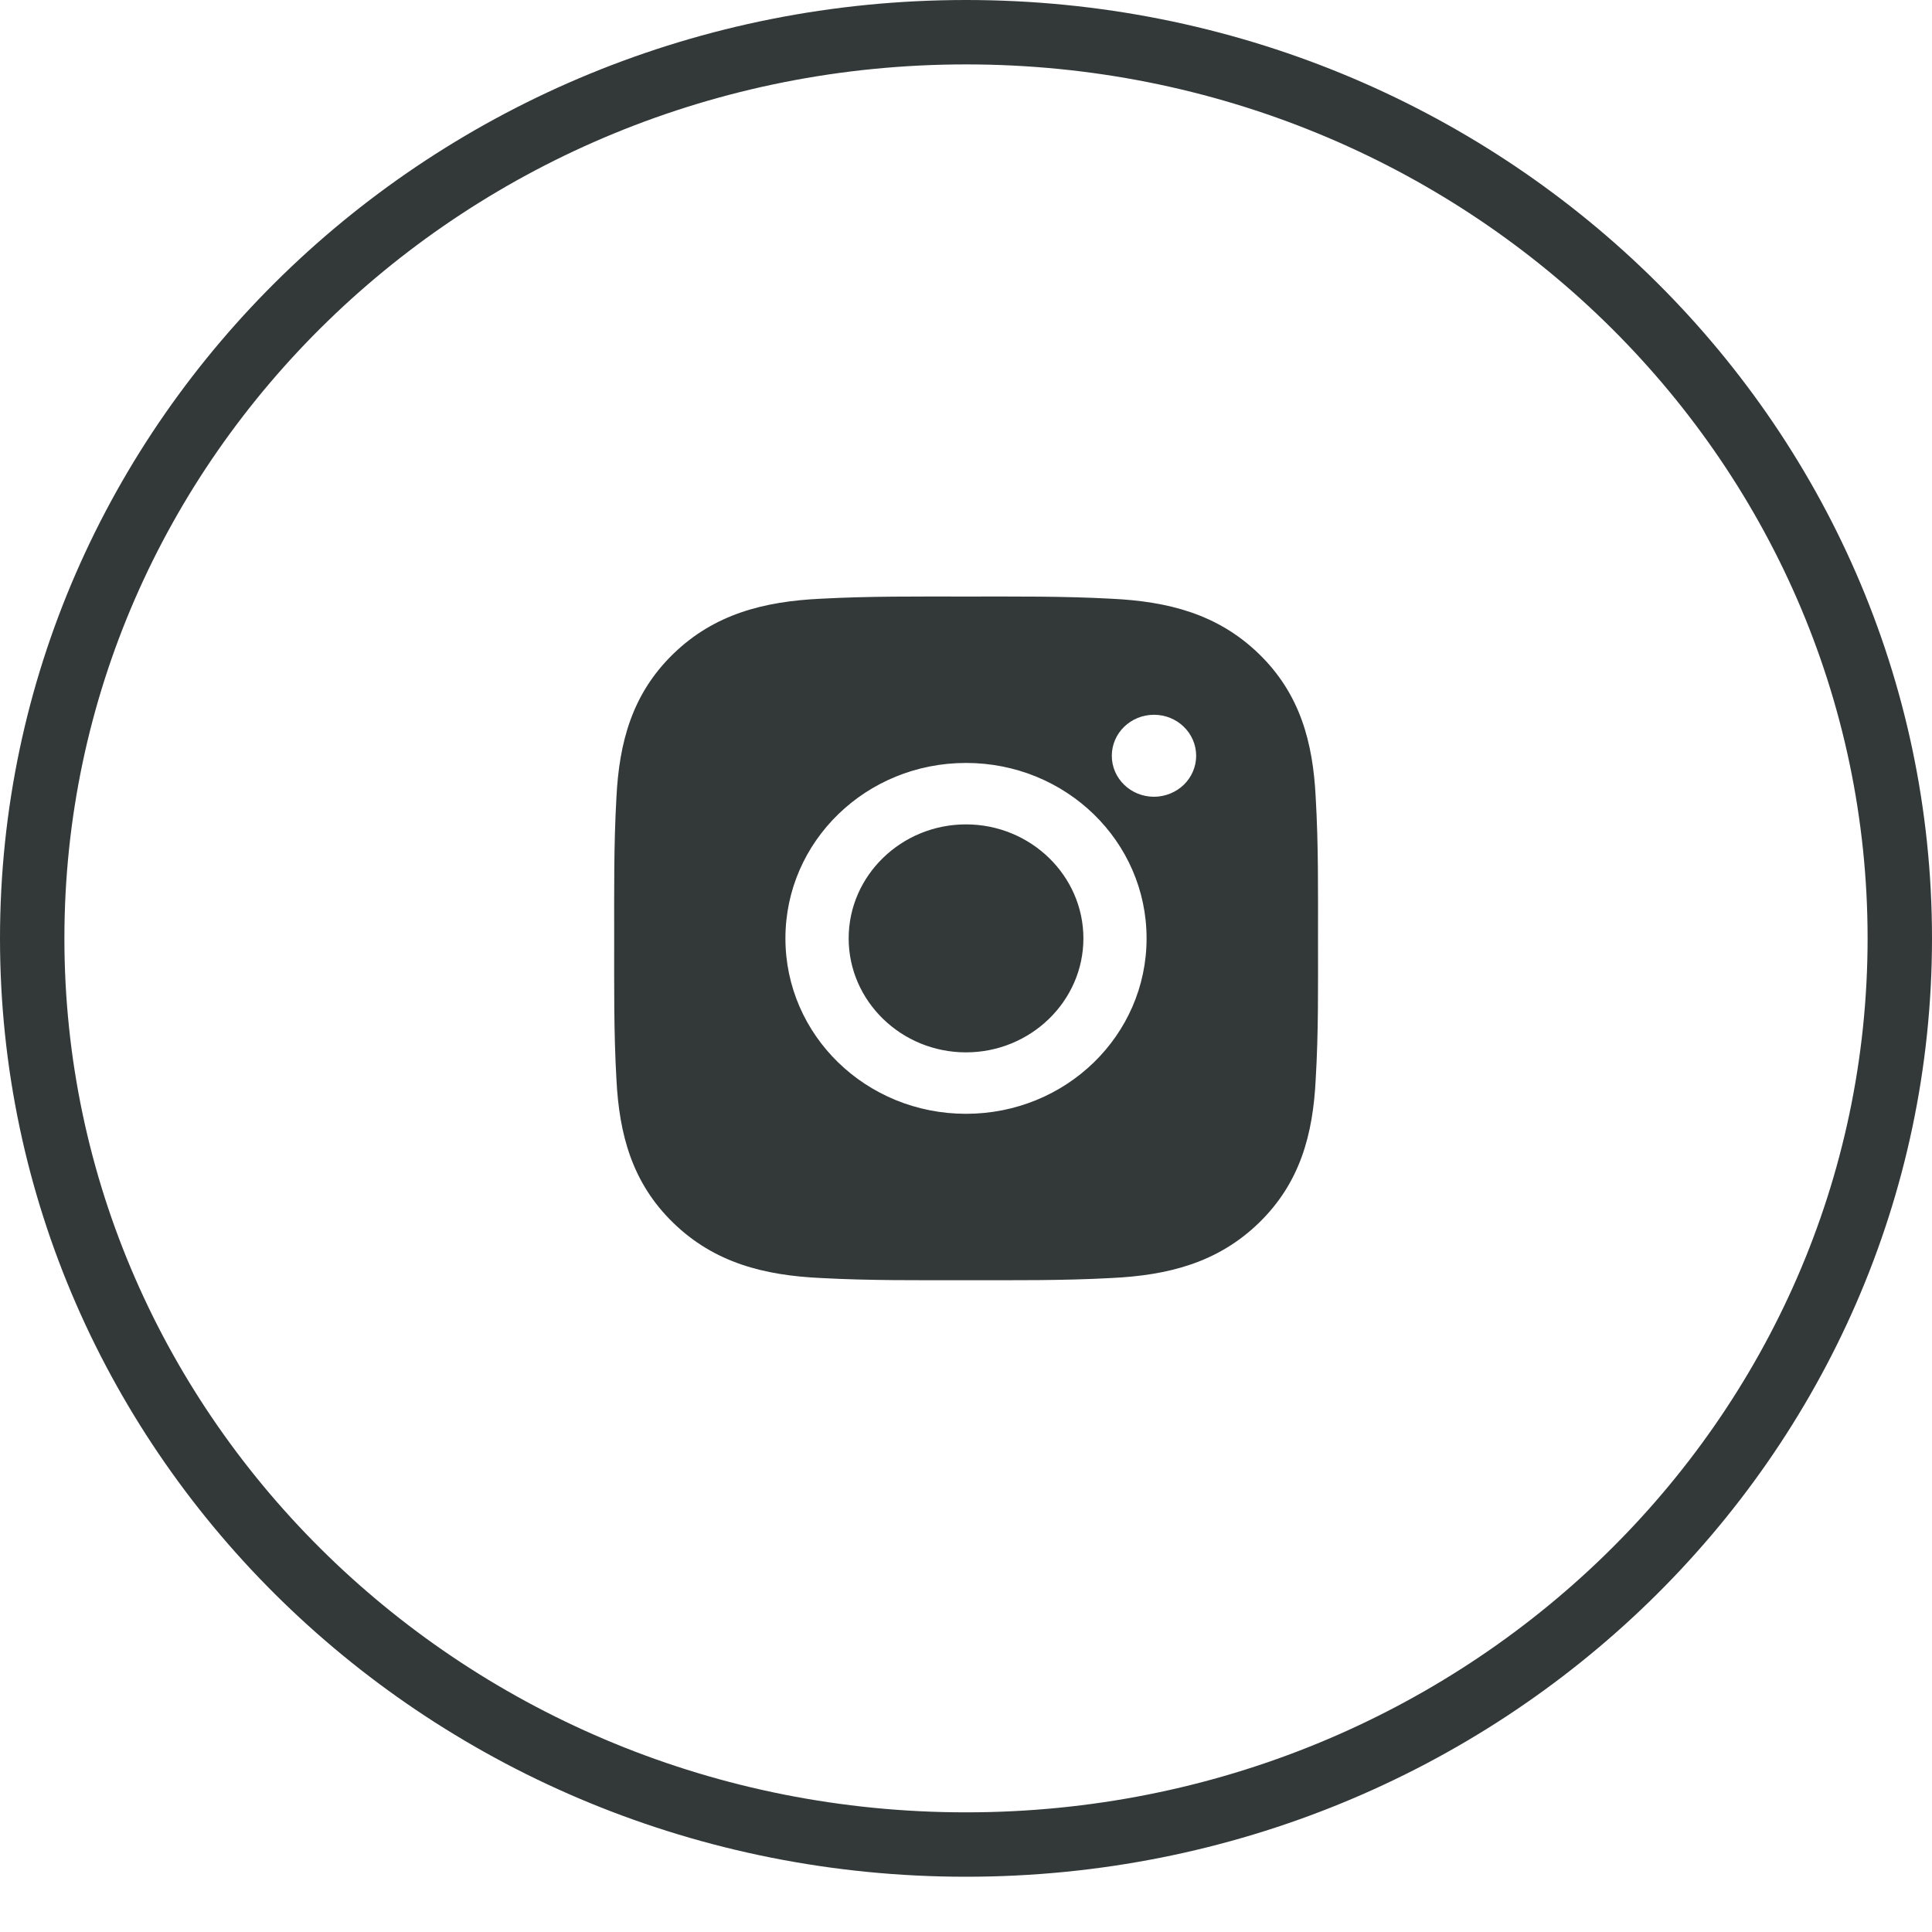 <svg width="30" height="30" viewBox="0 0 30 30" fill="none" xmlns="http://www.w3.org/2000/svg">
<path d="M29.5 14.571C29.5 22.329 23.022 28.642 15 28.642C6.978 28.642 0.5 22.329 0.5 14.571C0.5 6.813 6.978 0.5 15 0.5C23.022 0.5 29.5 6.813 29.5 14.571Z" stroke="#333939"/>
<path d="M15 12.801C13.996 12.801 13.178 13.596 13.178 14.571C13.178 15.546 13.996 16.341 15 16.341C16.003 16.341 16.823 15.546 16.823 14.571C16.823 13.596 16.003 12.801 15 12.801ZM20.466 14.571C20.466 13.838 20.473 13.111 20.43 12.38C20.388 11.53 20.189 10.775 19.549 10.154C18.907 9.531 18.132 9.338 17.257 9.297C16.503 9.256 15.755 9.263 15.001 9.263C14.247 9.263 13.499 9.256 12.745 9.297C11.87 9.338 11.094 9.532 10.454 10.154C9.813 10.777 9.615 11.53 9.572 12.38C9.53 13.113 9.537 13.839 9.537 14.571C9.537 15.303 9.53 16.03 9.572 16.762C9.615 17.612 9.814 18.367 10.454 18.988C11.095 19.611 11.87 19.804 12.745 19.845C13.5 19.886 14.248 19.879 15.001 19.879C15.756 19.879 16.504 19.886 17.257 19.845C18.132 19.804 18.909 19.61 19.549 18.988C20.19 18.365 20.388 17.612 20.43 16.762C20.474 16.03 20.466 15.304 20.466 14.571V14.571ZM15 17.295C13.448 17.295 12.196 16.078 12.196 14.571C12.196 13.064 13.448 11.847 15 11.847C16.552 11.847 17.804 13.064 17.804 14.571C17.804 16.078 16.552 17.295 15 17.295ZM17.919 12.372C17.557 12.372 17.264 12.087 17.264 11.736C17.264 11.384 17.557 11.099 17.919 11.099C18.281 11.099 18.574 11.384 18.574 11.736C18.574 11.819 18.557 11.902 18.524 11.979C18.491 12.056 18.443 12.127 18.382 12.186C18.321 12.245 18.249 12.291 18.17 12.323C18.09 12.355 18.005 12.372 17.919 12.372V12.372Z" fill="#333939"/>
</svg>
